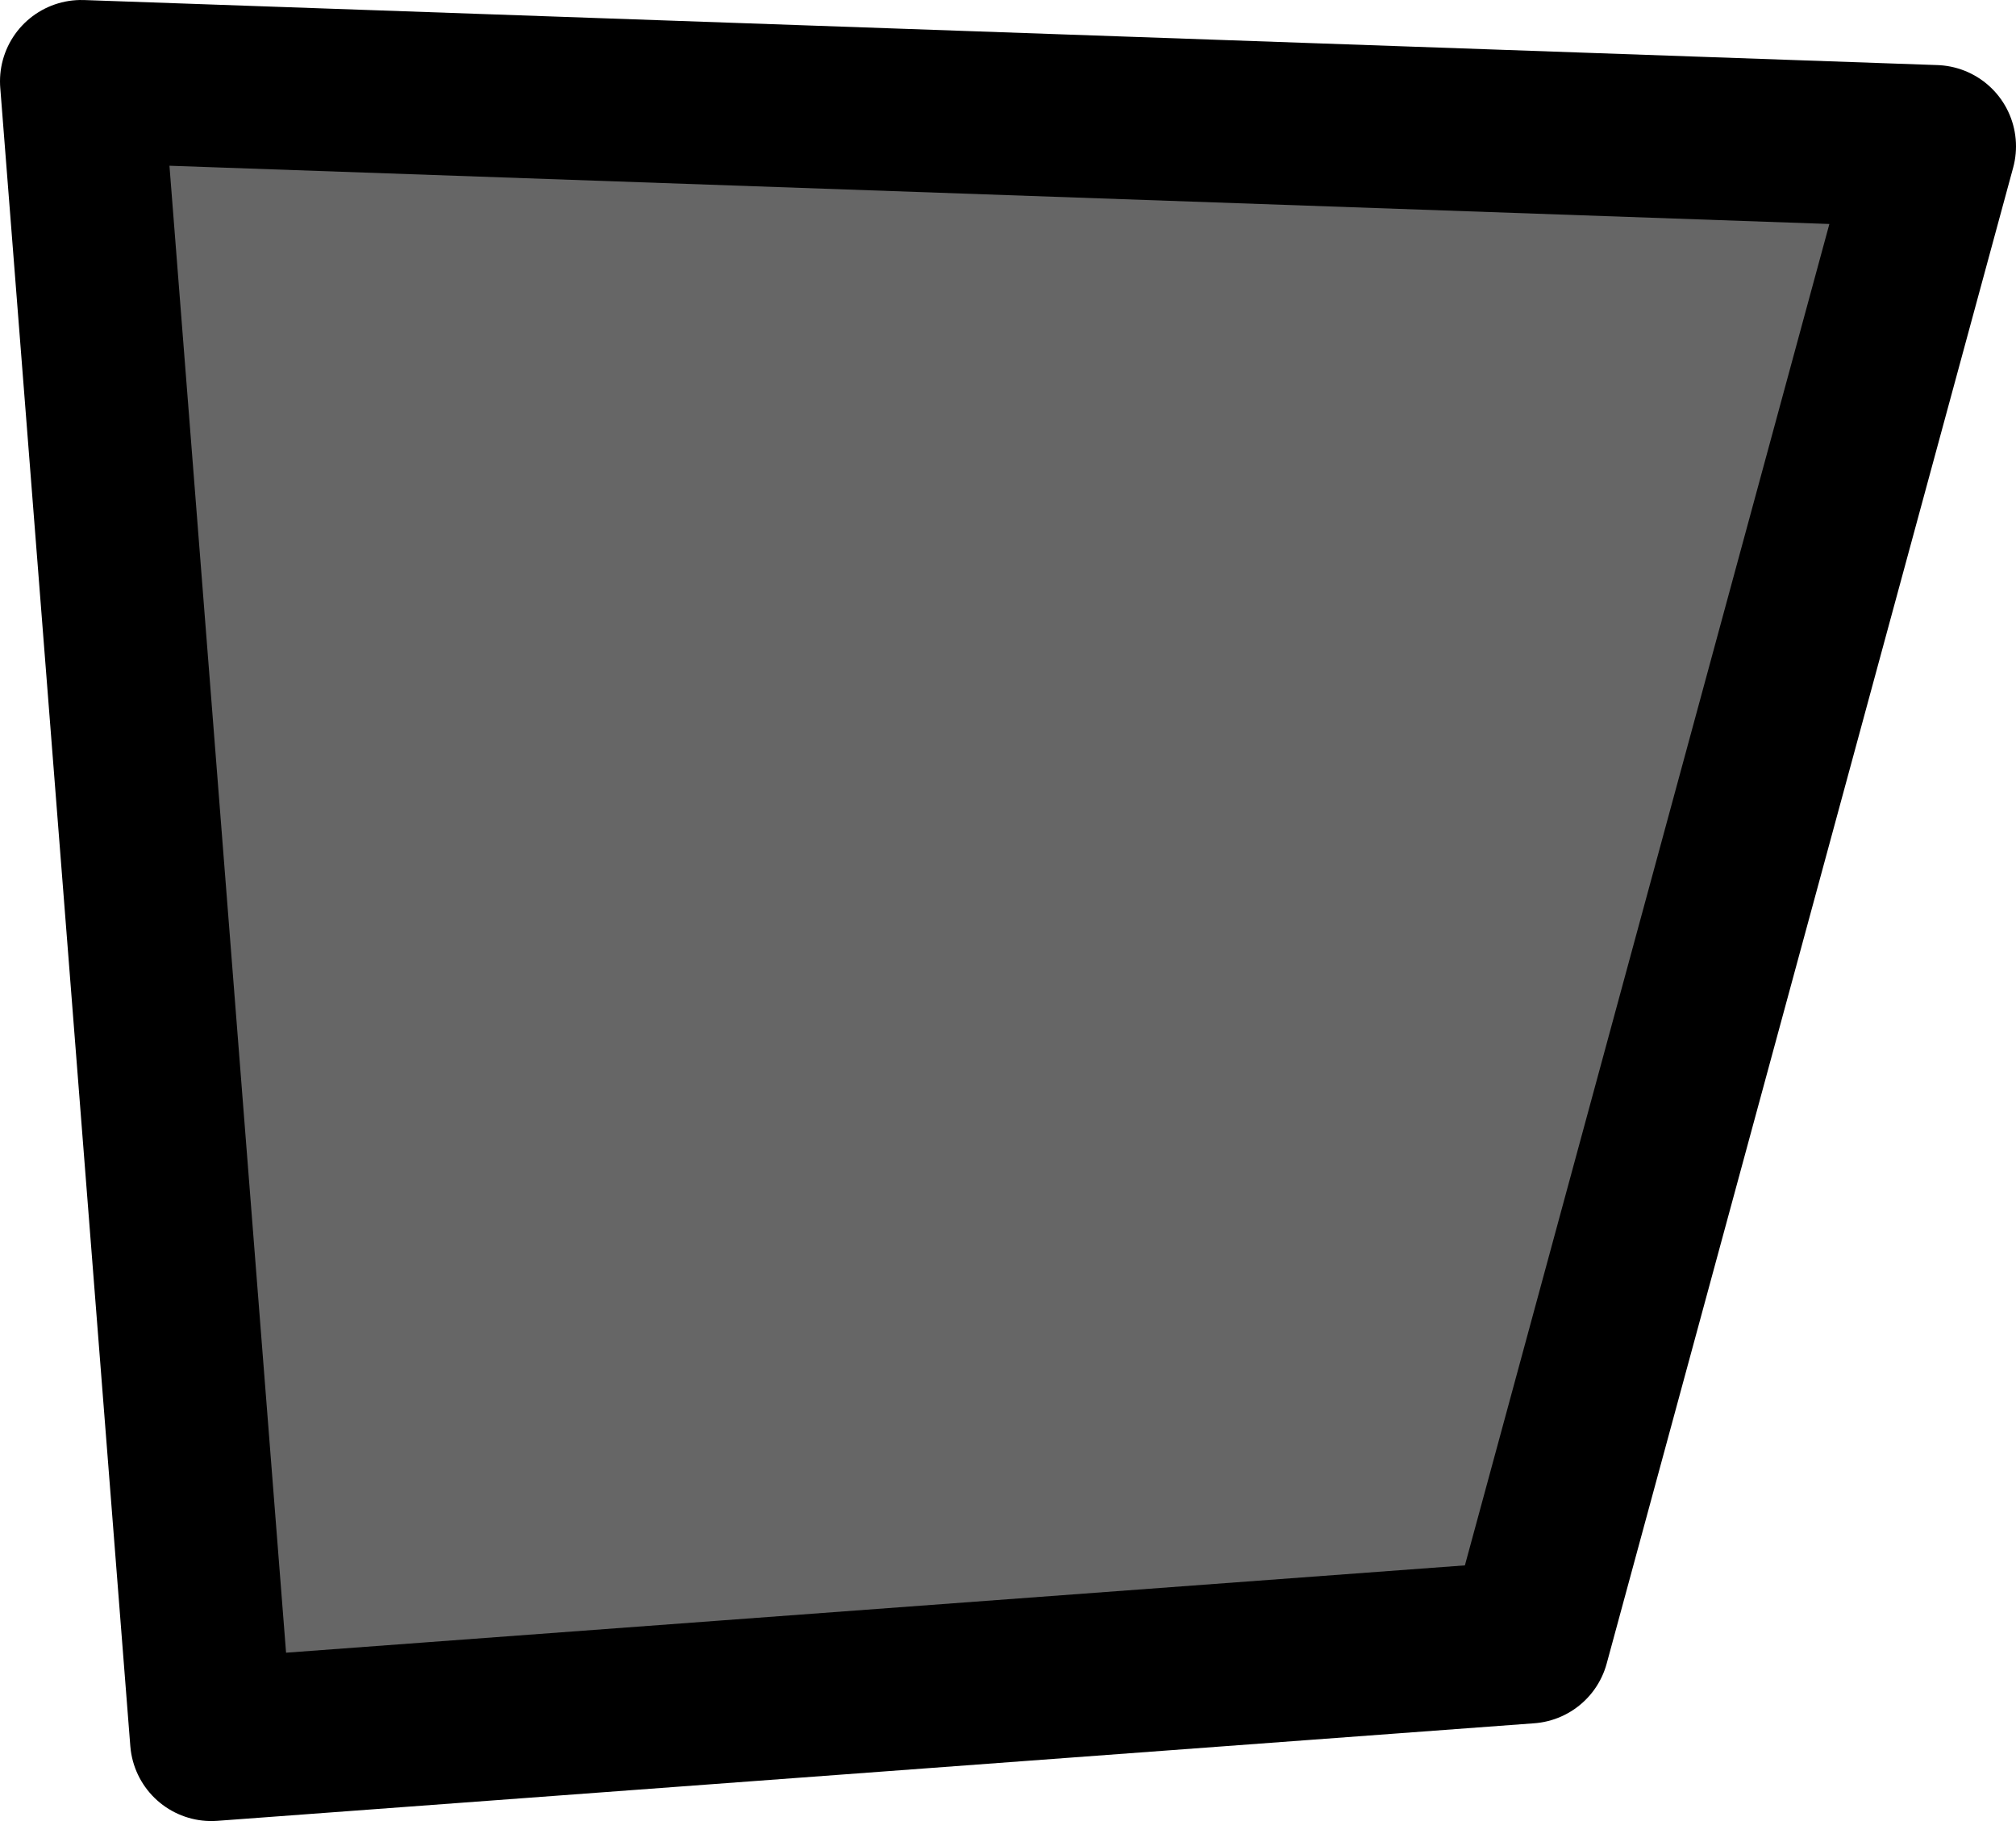 <?xml version="1.0" encoding="UTF-8" standalone="no"?>
<svg xmlns:xlink="http://www.w3.org/1999/xlink" height="11.2px" width="12.4px" xmlns="http://www.w3.org/2000/svg">
  <g transform="matrix(1.0, 0.0, 0.0, 1.0, 6.05, 6.75)">
    <path d="M-5.55 -6.25 L5.85 -5.85 3.35 3.35 -4.75 3.95 -5.55 -6.25" fill="#666666" fill-rule="evenodd" stroke="none"/>
    <path d="M-5.55 -6.25 L5.85 -5.85 3.35 3.35 -4.75 3.95 -5.55 -6.25 Z" fill="none" stroke="#000000" stroke-linecap="round" stroke-linejoin="round" stroke-width="1.0"/>
  </g>
</svg>
